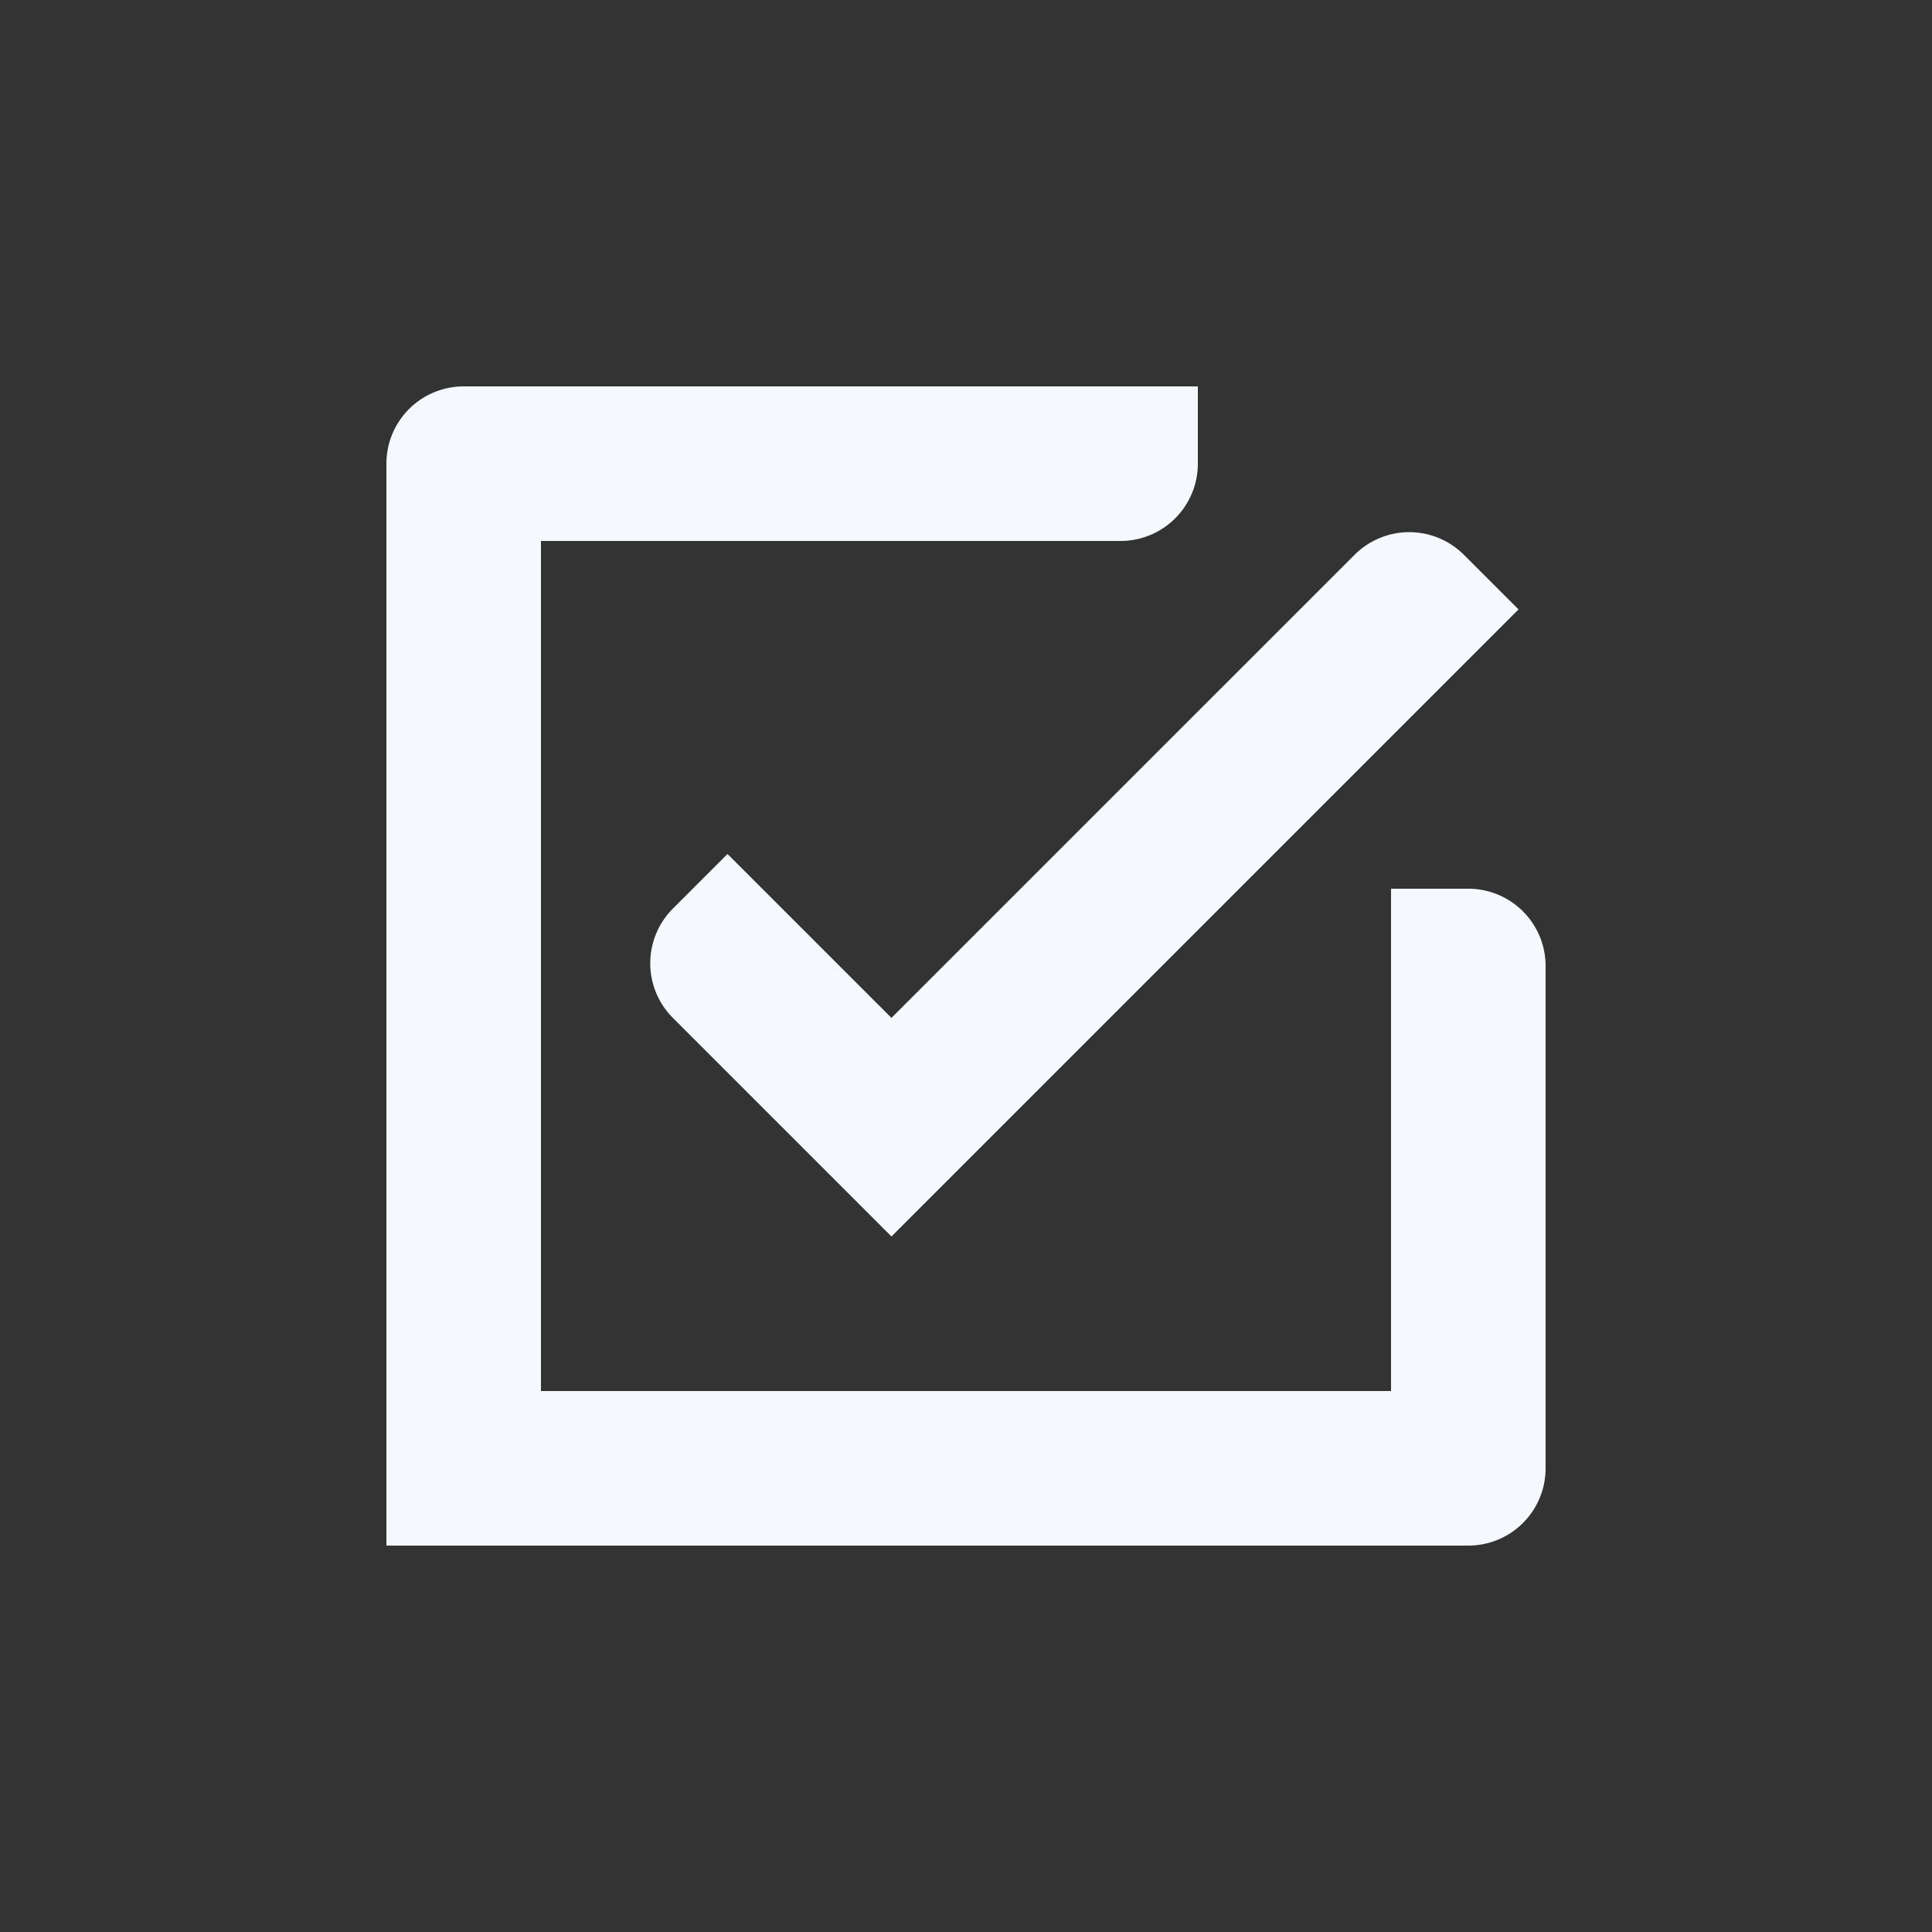 <svg id="Elementos" xmlns="http://www.w3.org/2000/svg" viewBox="0 0 50 50"><rect x="0" y="0" width="50" height="50" fill="#333333" stroke="none"/><defs><style>.cls-1{fill:#f5f8fc;}</style></defs><path class="cls-1" d="M38,23H36V36H14V14H29a2,2,0,0,0,2-2V10H12a2,2,0,0,0-2,2V40H38a2,2,0,0,0,2-2V25A2,2,0,0,0,38,23Z"/><path class="cls-1" d="M18.828,22.101l-1.414,1.414a2,2,0,0,0,0,2.828l2.828,2.828L23.071,32l2.828-2.828L39.299,15.772,37.885,14.358a2,2,0,0,0-2.828,0L23.071,26.343Z"/></svg>